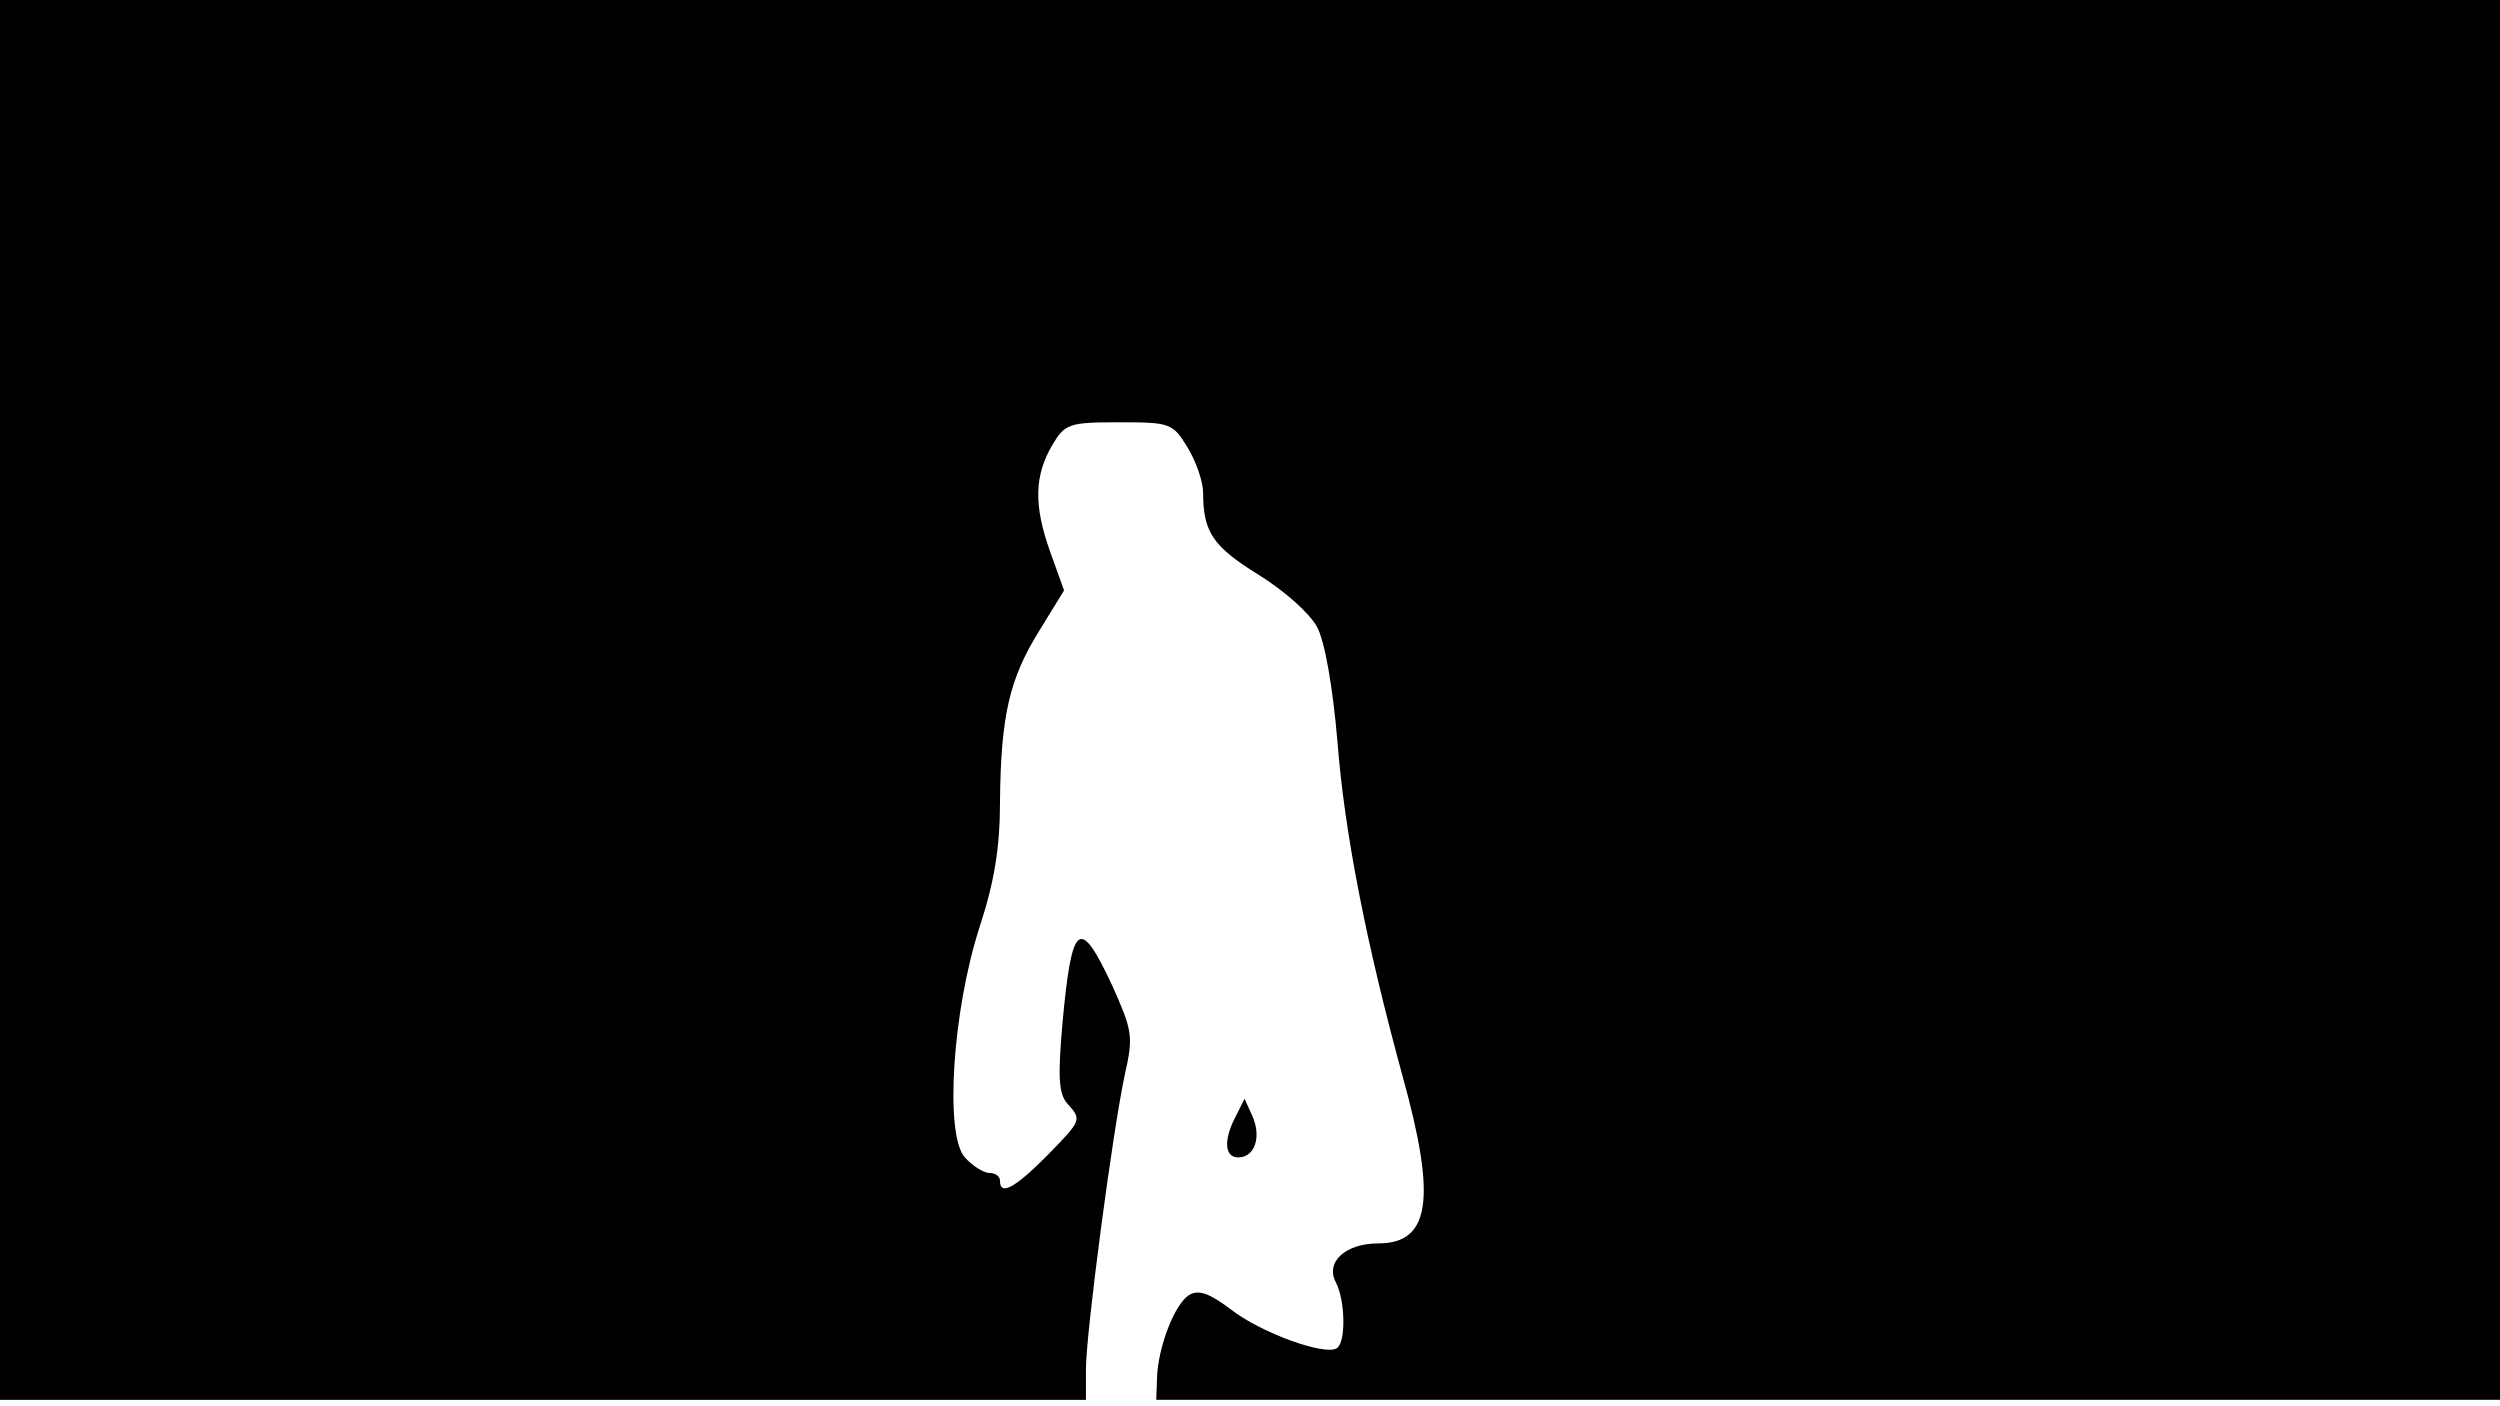 <svg version="1.0" xmlns="http://www.w3.org/2000/svg"
 width="668px" style="transform:scale(1,1.001);" height="375.75px" viewBox="0 0 320 180"
 preserveAspectRatio="xMidYMid meet">
<g transform="translate(0,180) scale(0.1,-0.1)"
fill="#000000" stroke="none">
<path d="M0 905 l0 -895 695 0 695 0 0 39 c0 46 34 304 50 378 11 48 9 56 -16 112 -42
90 -52 83 -64 -47 -6 -69 -5 -90 6 -103 19 -21 19 -21 -27 -68 -41 -41 -59
-50 -59 -31 0 6 -6 10 -13 10 -8 0 -22 9 -32 20 -26 29 -16 187 19 295 19 58
26 102 26 160 1 109 12 157 50 218 l32 52 -18 50 c-21 59 -20 97 3 136 16 27
21 29 85 29 66 0 69 -1 88 -32 11 -18 20 -44 20 -58 0 -51 13 -69 71 -105 34
-21 66 -50 75 -67 10 -19 20 -77 26 -147 9 -116 37 -258 83 -426 44 -158 36
-215 -31 -215 -42 0 -68 -24 -54 -50 12 -23 13 -77 1 -84 -15 -10 -98 20 -136
50 -28 21 -41 25 -53 18 -19 -12 -40 -68 -41 -106 l-1 -28 860 0 860 0 0 895
0 895 -1600 0 -1600 0 0 -895z"/>
<path d="M1582 373 c-16 -30 -15 -53 3 -53 21 0 30 26 18 53 l-10 22 -11 -22z"/>
</g>
</svg>
